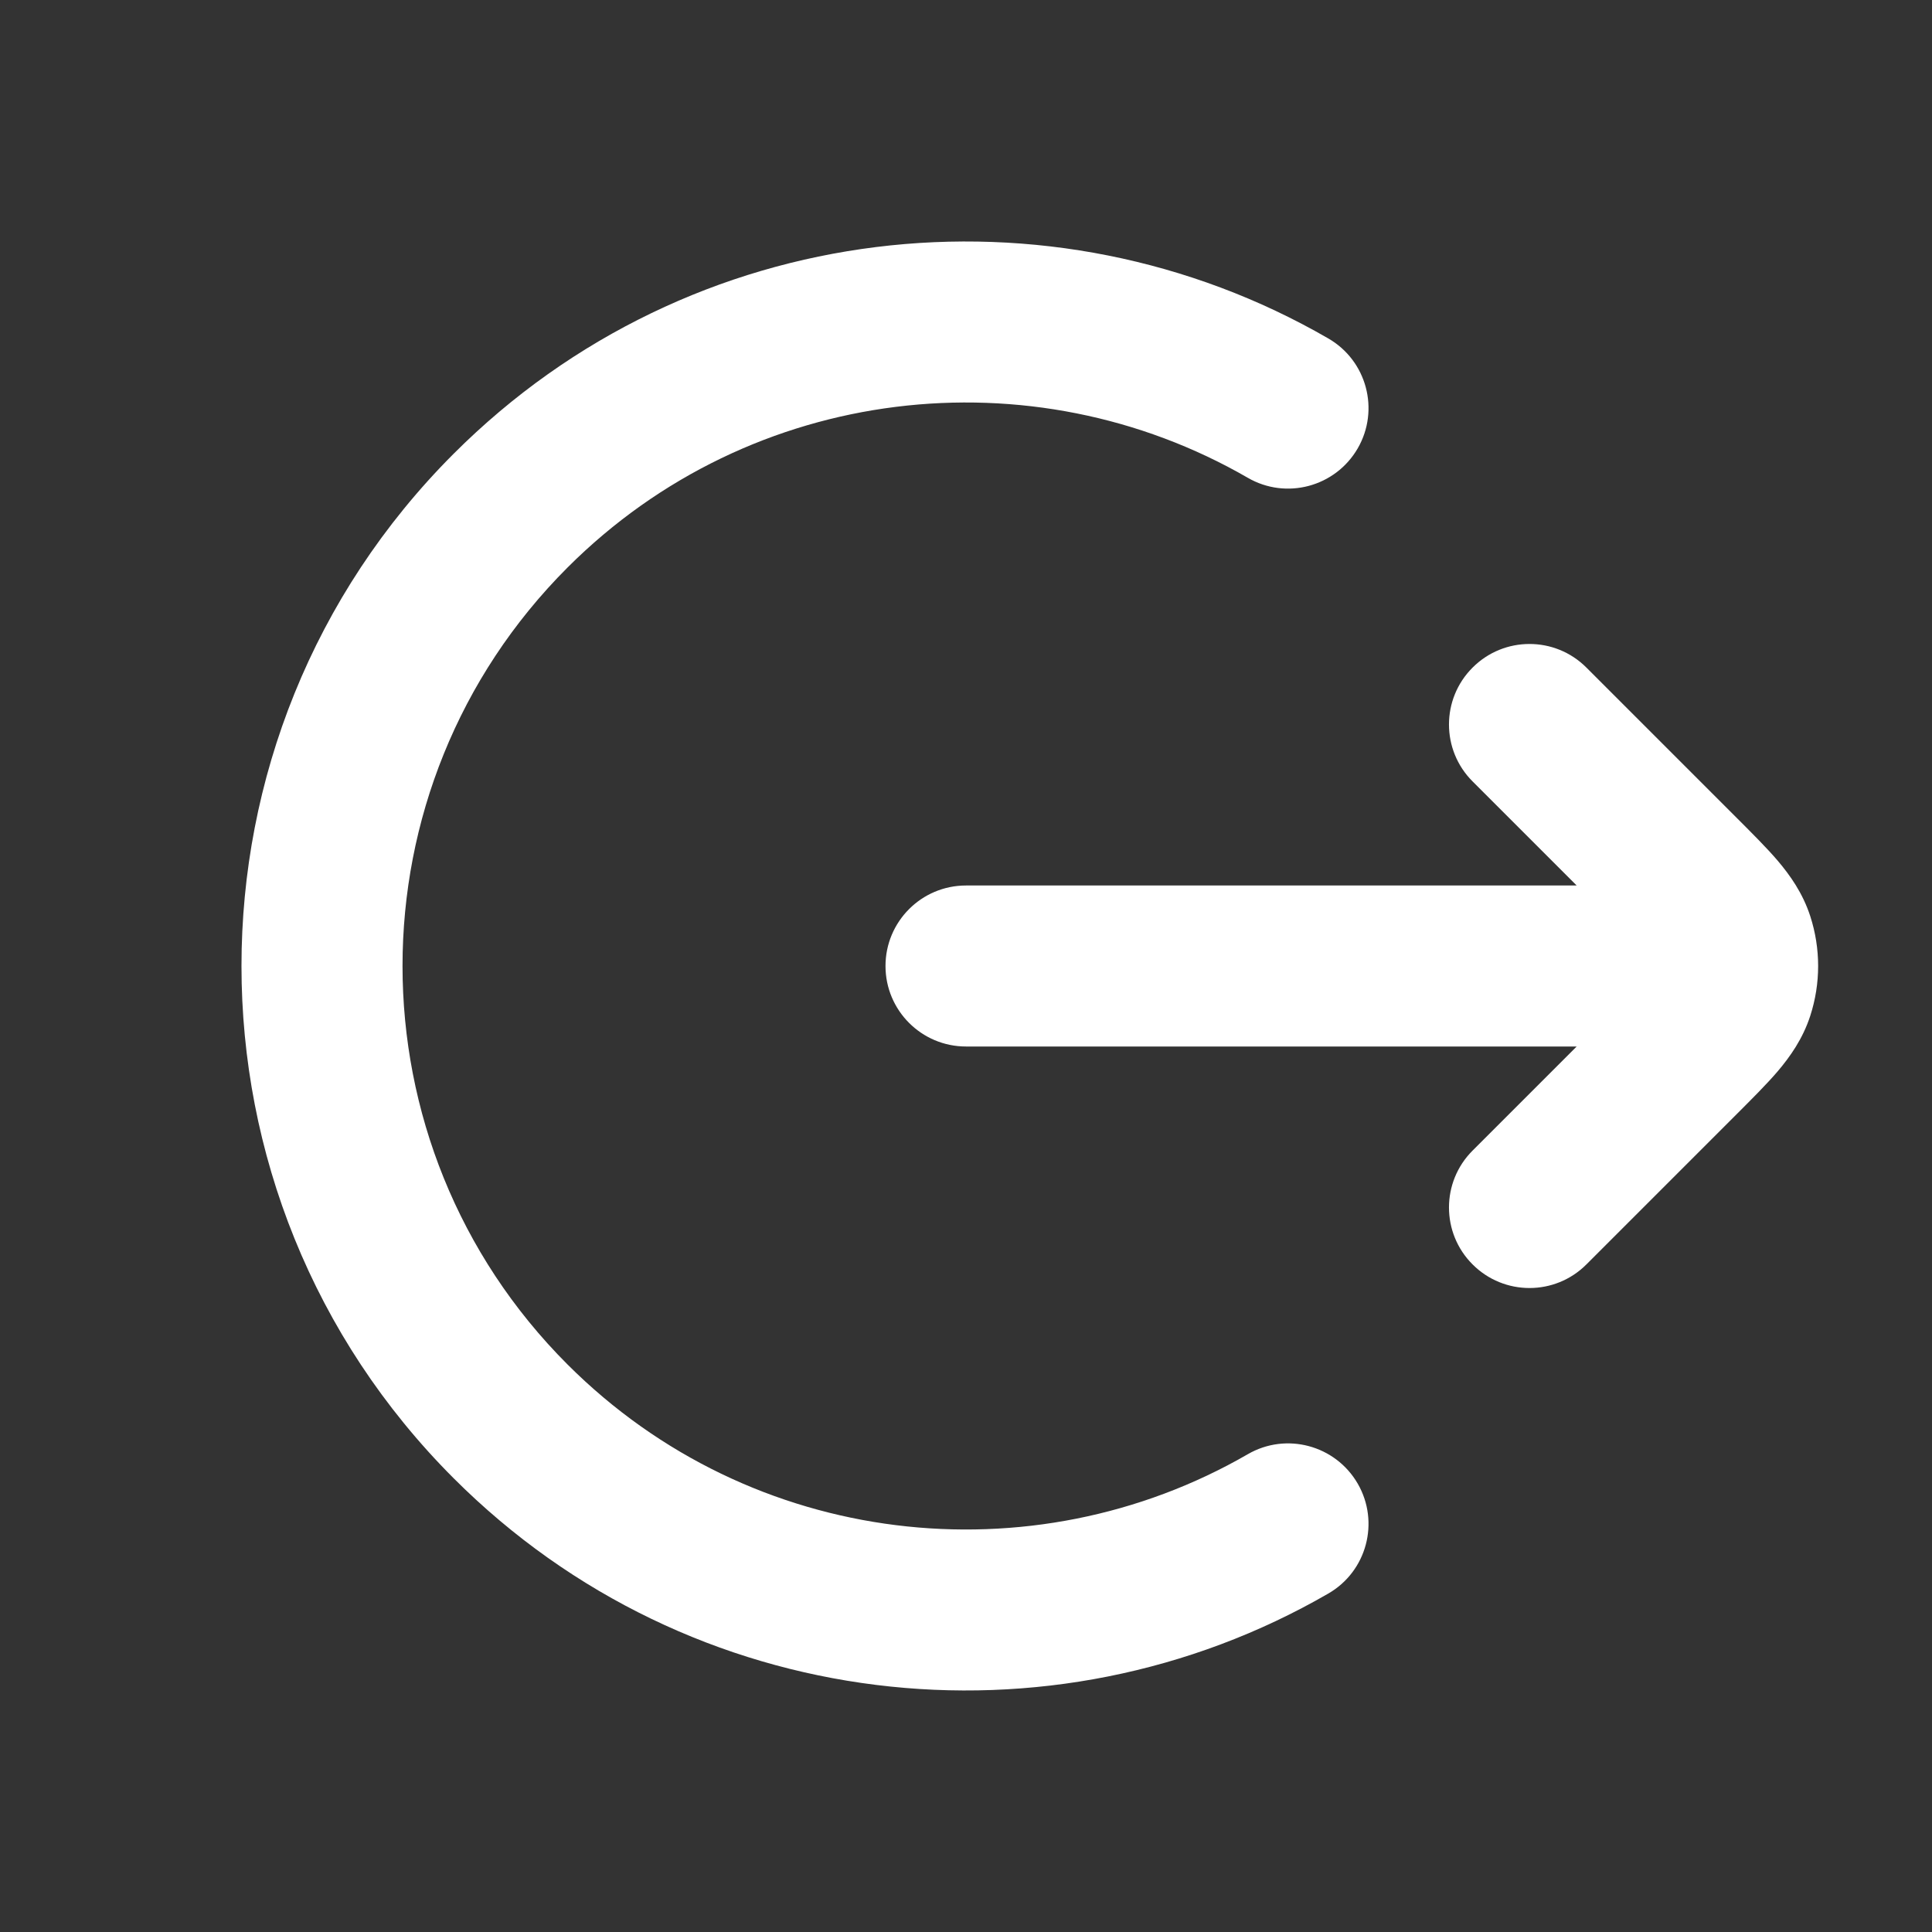 <svg width="24" height="24" viewBox="0 0 24 24" fill="none" xmlns="http://www.w3.org/2000/svg">
<rect x="0" y="0" width="24" height="24" fill="#333333" stroke="none"/>
<path d="M21 13C21.552 13 22 12.552 22 12C22 11.448 21.552 11 21 11V13ZM12 11C11.448 11 11 11.448 11 12C11 12.552 11.448 13 12 13V11ZM19.707 8.293C19.317 7.902 18.683 7.902 18.293 8.293C17.902 8.683 17.902 9.317 18.293 9.707L19.707 8.293ZM20.869 10.869L20.162 11.576L20.869 10.869ZM20.869 13.131L21.576 13.838L21.576 13.838L20.869 13.131ZM18.293 14.293C17.902 14.683 17.902 15.317 18.293 15.707C18.683 16.098 19.317 16.098 19.707 15.707L18.293 14.293ZM21.537 11.691L20.586 12V12L21.537 11.691ZM21.537 12.309L20.586 12L21.537 12.309ZM6.343 6.343L7.05 7.05L6.343 6.343ZM6.343 17.657L5.636 18.364L6.343 17.657ZM15.5 5.935C15.978 6.212 16.589 6.048 16.866 5.57C17.142 5.092 16.979 4.48 16.5 4.204L15.5 5.935ZM16.5 19.796C16.979 19.52 17.142 18.908 16.866 18.43C16.589 17.952 15.978 17.788 15.5 18.065L16.5 19.796ZM21 11H12V13H21V11ZM18.293 9.707L20.162 11.576L21.576 10.162L19.707 8.293L18.293 9.707ZM20.162 12.424L18.293 14.293L19.707 15.707L21.576 13.838L20.162 12.424ZM20.162 11.576C20.371 11.785 20.485 11.901 20.561 11.99C20.629 12.07 20.606 12.061 20.586 12L22.488 11.382C22.394 11.092 22.234 10.87 22.086 10.695C21.945 10.53 21.762 10.348 21.576 10.162L20.162 11.576ZM21.576 13.838C21.762 13.652 21.945 13.47 22.086 13.305C22.234 13.13 22.394 12.908 22.488 12.618L20.586 12C20.606 11.939 20.629 11.93 20.561 12.01C20.485 12.099 20.371 12.215 20.162 12.424L21.576 13.838ZM20.586 12V12L22.488 12.618C22.618 12.216 22.618 11.784 22.488 11.382L20.586 12ZM5.636 5.636C2.121 9.151 2.121 14.849 5.636 18.364L7.05 16.95C4.317 14.216 4.317 9.784 7.05 7.05L5.636 5.636ZM16.5 4.204C13.059 2.214 8.582 2.69 5.636 5.636L7.05 7.05C9.34 4.761 12.822 4.388 15.5 5.935L16.5 4.204ZM5.636 18.364C8.582 21.31 13.059 21.785 16.5 19.796L15.5 18.065C12.822 19.612 9.34 19.239 7.05 16.95L5.636 18.364Z" fill="white"/>
</svg>
